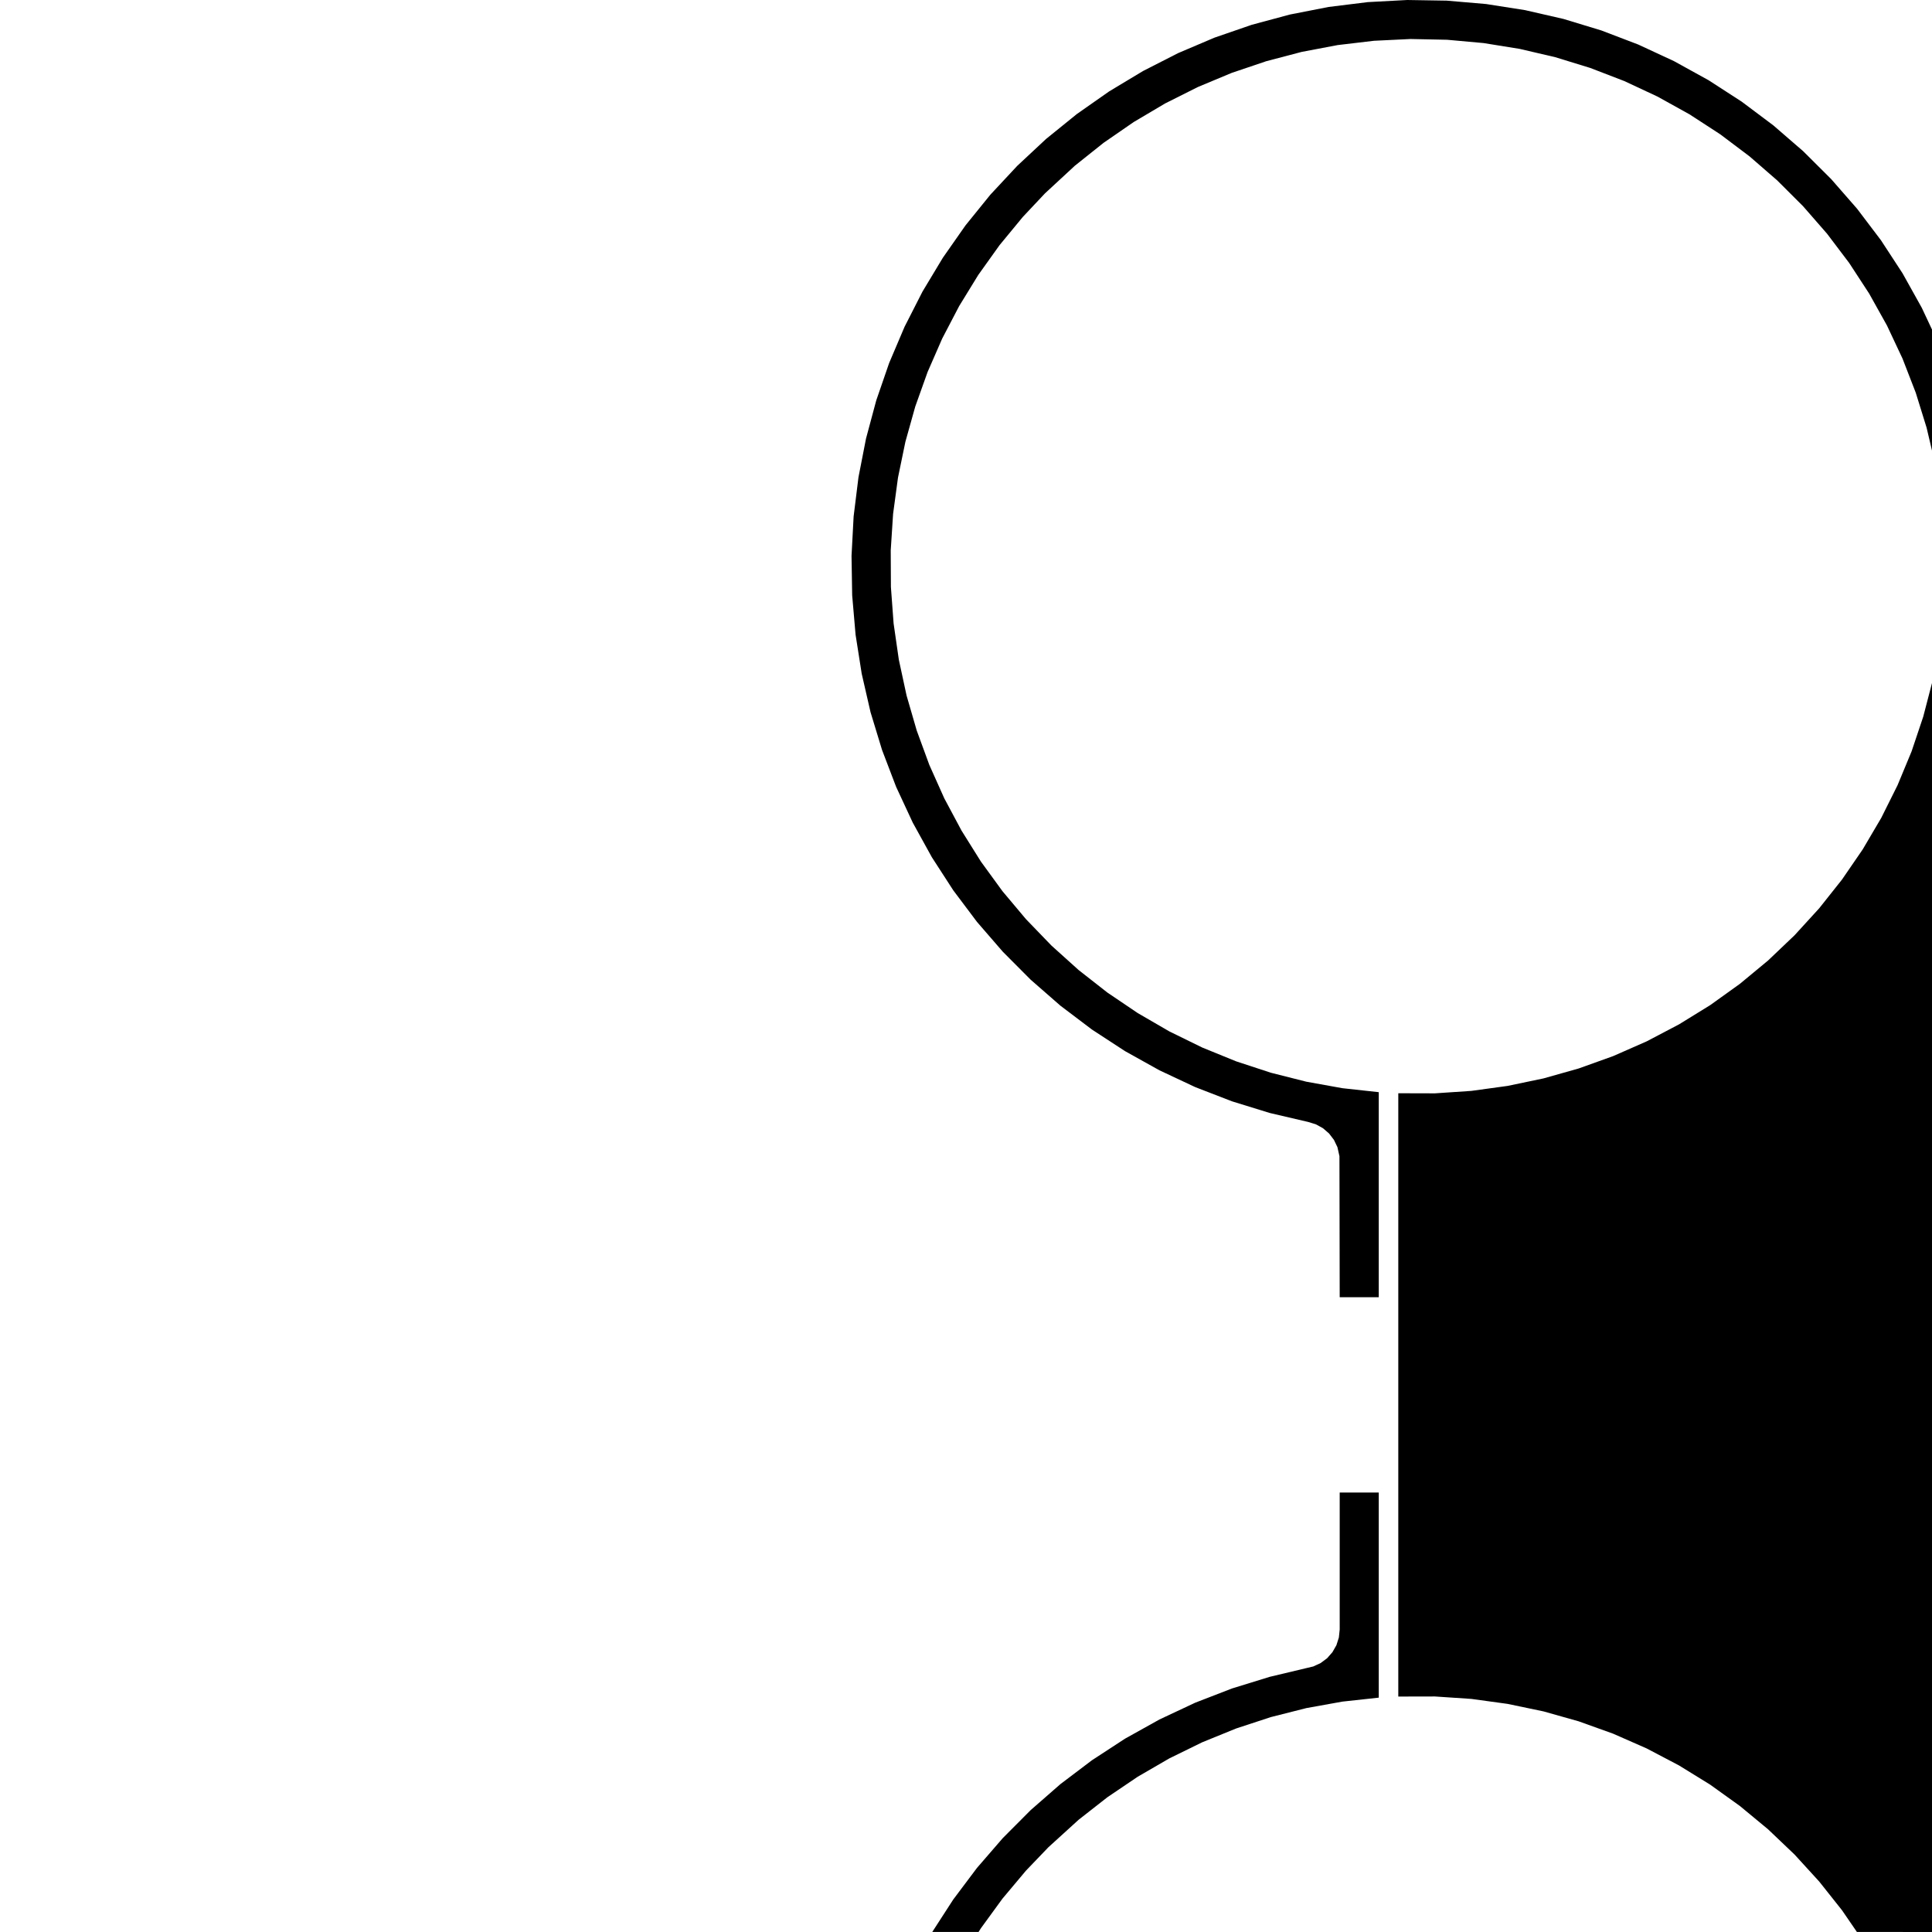 <?xml version="1.0" standalone="no"?>
<!DOCTYPE svg PUBLIC "-//W3C//DTD SVG 1.1//EN"
"http://www.w3.org/Graphics/SVG/1.1/DTD/svg11.dtd"><svg width="142.845mm" height="142.843mm" viewBox="-131.118 -43.922 11.728 98.92" xmlns="http://www.w3.org/2000/svg" version="1.1"> <desc>RepRap polygon list - http://reprap.org</desc><polygon points="-13.267,22.499 -15.267,22.499 -15.267,11.999 -13.405,11.795 -11.561,11.463 -9.745,11.004 -7.965,10.42 -6.23,9.713 -4.547,8.889 -2.927,7.949 -1.375,6.9 0.101,5.745 1.492,4.491 2.794,3.143 3.999,1.709 5.101,0.194 6.096,-1.394 6.978,-3.046 7.744,-4.756 8.389,-6.515 8.91,-8.314 9.306,-10.146 9.573,-12 9.712,-13.868 9.72,-15.742 9.599,-17.611 9.348,-19.468 8.969,-21.303 8.464,-23.107 7.835,-24.871 7.085,-26.588 6.217,-28.249 5.237,-29.845 4.149,-31.37 2.957,-32.815 1.668,-34.175 0.287,-35.441 -1.177,-36.609 -2.72,-37.673 -4.332,-38.627 -6.007,-39.467 -7.736,-40.189 -9.51,-40.789 -11.322,-41.265 -13.163,-41.614 -15.023,-41.834 -16.895,-41.925 -18.768,-41.886 -20.634,-41.717 -22.483,-41.419 -24.308,-40.993 -26.098,-40.442 -27.846,-39.769 -29.543,-38.975 -31.182,-38.066 -32.753,-37.045 -34.249,-35.918 -35.664,-34.69 -36.654,-33.714 -36.99,-33.367 -38.221,-31.955 -39.352,-30.461 -40.376,-28.892 -41.288,-27.256 -42.085,-25.561 -42.763,-23.814 -43.318,-22.025 -43.747,-20.201 -44.049,-18.352 -44.222,-16.487 -44.266,-14.614 -44.179,-12.742 -43.963,-10.881 -43.618,-9.04 -43.146,-7.227 -42.55,-5.451 -41.832,-3.72 -40.995,-2.044 -40.045,-0.429 -38.985,1.115 -37.82,2.583 -36.556,3.966 -35.2,5.258 -33.757,6.453 -32.234,7.545 -30.64,8.528 -28.981,9.399 -27.266,10.153 -25.503,10.786 -23.7,11.295 -21.866,11.678 -20.01,11.933 -18.141,12.059 -16.267,12.054 -16.267,42.944 -18.141,42.94 -20.01,43.065 -21.866,43.32 -23.7,43.703 -25.503,44.212 -27.266,44.845 -28.981,45.599 -30.64,46.47 -32.234,47.454 -33.757,48.546 -35.2,49.74 -36.556,51.033 -37.82,52.416 -38.985,53.883 -40.045,55.428 -40.995,57.042 -41.832,58.718 -42.55,60.449 -43.146,62.225 -43.618,64.038 -43.963,65.879 -44.179,67.74 -44.266,69.612 -44.222,71.485 -44.049,73.35 -43.747,75.199 -43.318,77.023 -42.763,78.812 -42.085,80.559 -41.288,82.254 -40.376,83.89 -39.352,85.459 -38.221,86.953 -36.99,88.365 -35.664,89.688 -34.249,90.917 -32.753,92.044 -31.182,93.064 -29.543,93.973 -27.846,94.767 -26.098,95.441 -24.308,95.991 -22.483,96.417 -20.634,96.715 -18.768,96.884 -16.895,96.923 -15.023,96.832 -13.163,96.612 -11.322,96.263 -9.51,95.787 -7.736,95.187 -6.007,94.465 -4.332,93.625 -2.72,92.671 -1.177,91.608 0.287,90.44 1.668,89.173 2.957,87.814 4.149,86.368 5.237,84.843 6.217,83.247 7.085,81.586 7.835,79.869 8.464,78.105 8.969,76.301 9.348,74.466 9.599,72.609 9.72,70.74 9.712,68.866 9.573,66.998 9.306,65.144 8.91,63.313 8.389,61.513 7.744,59.754 6.978,58.045 6.096,56.392 5.101,54.804 3.999,53.29 2.794,51.855 1.492,50.507 0.101,49.253 -1.375,48.098 -2.927,47.049 -4.547,46.109 -6.23,45.285 -7.965,44.579 -9.745,43.995 -11.561,43.535 -13.405,43.203 -15.267,43 -15.267,32.499 -13.267,32.499 -13.255,39.722 -13.15,40.186 -12.972,40.558 -12.721,40.885 -12.409,41.154 -12.048,41.353 -11.655,41.474 -9.686,41.934 -7.755,42.53 -5.869,43.259 -4.039,44.118 -2.274,45.102 -0.581,46.207 1.031,47.427 2.554,48.757 3.98,50.189 5.303,51.717 6.517,53.333 7.615,55.031 8.592,56.8 9.444,58.634 10.166,60.522 10.754,62.456 11.206,64.426 11.52,66.423 11.694,68.437 11.728,70.458 11.62,72.476 11.372,74.483 10.985,76.467 10.461,78.419 9.802,80.33 9.011,82.19 8.093,83.991 7.052,85.724 5.892,87.379 4.62,88.95 3.241,90.429 1.763,91.808 0.193,93.08 -1.463,94.24 -3.195,95.282 -4.996,96.201 -6.856,96.992 -8.767,97.652 -10.719,98.176 -12.703,98.564 -14.709,98.812 -16.727,98.92 -18.748,98.888 -20.762,98.714 -22.759,98.401 -24.73,97.949 -26.664,97.361 -28.552,96.64 -30.386,95.789 -32.156,94.812 -33.853,93.715 -35.47,92.501 -36.998,91.178 -38.431,89.752 -39.761,88.23 -40.981,86.618 -42.087,84.926 -43.071,83.16 -43.931,81.331 -44.66,79.446 -45.257,77.514 -45.718,75.546 -46.12,73.146 -46.341,72.568 -46.676,72.049 -47.111,71.609 -47.626,71.267 -48.201,71.038 -48.81,70.933 -70.578,70.933 -71.187,71.038 -71.761,71.267 -72.277,71.609 -72.712,72.049 -73.047,72.568 -73.268,73.146 -73.67,75.546 -74.131,77.514 -74.727,79.446 -75.457,81.331 -76.316,83.16 -77.301,84.926 -78.406,86.618 -79.627,88.23 -80.957,89.752 -82.389,91.178 -83.918,92.501 -85.535,93.715 -87.232,94.812 -89.002,95.789 -90.835,96.64 -92.724,97.361 -94.658,97.949 -96.628,98.401 -98.625,98.714 -100.639,98.888 -102.66,98.92 -104.679,98.812 -106.685,98.564 -108.669,98.176 -110.621,97.652 -112.532,96.992 -114.392,96.201 -116.193,95.282 -117.925,94.24 -119.58,93.08 -121.151,91.808 -122.629,90.429 -124.008,88.95 -125.28,87.379 -126.439,85.724 -127.481,83.991 -128.399,82.19 -129.19,80.33 -129.849,78.419 -130.373,76.467 -130.76,74.483 -131.008,72.476 -131.118,70.209 -131.082,68.437 -130.908,66.423 -130.594,64.426 -130.142,62.456 -129.553,60.522 -128.832,58.634 -127.98,56.8 -127.003,55.031 -125.905,53.333 -124.691,51.717 -123.368,50.189 -121.941,48.757 -120.419,47.427 -118.807,46.207 -117.114,45.102 -115.348,44.118 -113.518,43.259 -111.633,42.53 -109.702,41.934 -107.468,41.402 -107.094,41.228 -106.764,40.982 -106.492,40.672 -106.288,40.314 -106.163,39.922 -106.12,39.512 -106.12,32.499 -104.12,32.499 -104.12,43 -105.983,43.203 -107.826,43.535 -109.643,43.995 -111.423,44.579 -113.158,45.285 -114.84,46.109 -116.461,47.049 -118.013,48.098 -119.488,49.253 -121.035,50.66 -122.181,51.855 -123.386,53.29 -124.489,54.804 -125.483,56.392 -126.366,58.045 -127.131,59.754 -127.776,61.513 -128.298,63.313 -128.693,65.144 -128.961,66.998 -129.099,68.866 -129.108,70.74 -128.987,72.609 -128.736,74.466 -128.357,76.301 -127.852,78.105 -127.222,79.869 -126.472,81.586 -125.605,83.247 -124.625,84.843 -123.536,86.368 -122.344,87.814 -121.055,89.173 -119.675,90.44 -118.21,91.608 -116.668,92.671 -115.056,93.625 -113.381,94.465 -111.652,95.187 -109.877,95.787 -108.065,96.263 -106.225,96.612 -104.364,96.832 -102.493,96.923 -100.62,96.884 -98.754,96.715 -96.905,96.417 -95.08,95.991 -93.289,95.441 -91.541,94.767 -89.844,93.973 -88.206,93.064 -86.635,92.044 -85.139,90.917 -83.724,89.688 -82.398,88.365 -81.166,86.953 -80.036,85.459 -79.012,83.89 -78.099,82.254 -77.302,80.559 -76.625,78.812 -76.07,77.023 -75.64,75.199 -75.338,73.35 -75.165,71.485 -75.122,69.612 -75.209,67.74 -75.425,65.879 -75.77,64.038 -76.242,62.225 -76.838,60.449 -77.556,58.718 -78.392,57.042 -79.343,55.428 -80.403,53.883 -81.568,52.416 -82.831,51.033 -84.188,49.74 -85.631,48.546 -87.153,47.454 -88.748,46.47 -90.406,45.599 -92.121,44.845 -93.885,44.212 -95.688,43.703 -97.522,43.32 -99.378,43.065 -101.247,42.94 -103.12,42.944 -103.12,12.054 -101.247,12.059 -99.378,11.933 -97.522,11.678 -95.688,11.295 -93.885,10.786 -92.121,10.153 -90.406,9.399 -88.748,8.528 -87.153,7.545 -85.631,6.453 -84.188,5.258 -82.831,3.966 -81.568,2.583 -80.403,1.115 -79.343,-0.429 -78.392,-2.044 -77.556,-3.72 -76.838,-5.451 -76.242,-7.227 -75.77,-9.04 -75.425,-10.881 -75.209,-12.742 -75.122,-14.614 -75.165,-16.487 -75.338,-18.352 -75.64,-20.201 -76.07,-22.025 -76.625,-23.814 -77.302,-25.561 -78.099,-27.256 -79.012,-28.892 -80.036,-30.461 -81.166,-31.955 -82.398,-33.367 -83.724,-34.69 -85.139,-35.918 -86.635,-37.045 -88.206,-38.066 -89.844,-38.975 -91.541,-39.769 -93.289,-40.442 -95.08,-40.993 -96.905,-41.419 -98.754,-41.717 -100.62,-41.886 -102.493,-41.925 -104.364,-41.834 -106.225,-41.614 -108.065,-41.265 -109.877,-40.789 -111.652,-40.189 -113.381,-39.467 -115.056,-38.627 -116.668,-37.673 -118.21,-36.609 -119.675,-35.441 -121.212,-34.019 -122.344,-32.815 -123.536,-31.37 -124.625,-29.845 -125.605,-28.249 -126.472,-26.588 -127.222,-24.871 -127.852,-23.107 -128.357,-21.303 -128.736,-19.468 -128.987,-17.611 -129.108,-15.742 -129.099,-13.868 -128.961,-12 -128.693,-10.146 -128.298,-8.314 -127.776,-6.515 -127.131,-4.756 -126.366,-3.046 -125.483,-1.394 -124.489,0.194 -123.386,1.709 -122.181,3.143 -120.88,4.491 -119.488,5.745 -118.013,6.9 -116.461,7.949 -114.84,8.889 -113.158,9.713 -111.423,10.42 -109.643,11.004 -107.826,11.463 -105.983,11.795 -104.12,11.999 -104.12,22.499 -106.12,22.499 -106.133,15.276 -106.237,14.812 -106.416,14.44 -106.666,14.113 -106.978,13.844 -107.339,13.645 -107.733,13.524 -109.702,13.064 -111.633,12.468 -113.518,11.739 -115.348,10.88 -117.114,9.896 -118.807,8.791 -120.419,7.571 -121.941,6.242 -123.368,4.809 -124.691,3.281 -125.905,1.665 -127.003,-0.032 -127.98,-1.802 -128.832,-3.635 -129.553,-5.524 -130.142,-7.457 -130.594,-9.428 -130.908,-11.425 -131.082,-13.438 -131.115,-15.46 -131.008,-17.478 -130.76,-19.484 -130.373,-21.468 -129.849,-23.421 -129.19,-25.332 -128.399,-27.192 -127.481,-28.993 -126.439,-30.725 -125.28,-32.381 -124.008,-33.952 -122.629,-35.431 -121.151,-36.81 -119.58,-38.082 -117.925,-39.242 -116.193,-40.284 -114.392,-41.203 -112.532,-41.994 -110.621,-42.653 -108.669,-43.178 -106.685,-43.566 -104.679,-43.814 -102.66,-43.922 -100.639,-43.889 -98.625,-43.716 -96.628,-43.403 -94.658,-42.951 -92.724,-42.363 -90.835,-41.642 -89.002,-40.791 -87.232,-39.814 -85.535,-38.716 -83.918,-37.503 -82.389,-36.18 -80.957,-34.754 -79.627,-33.232 -78.406,-31.62 -77.301,-29.928 -76.316,-28.162 -75.457,-26.333 -74.727,-24.447 -74.131,-22.516 -73.67,-20.548 -73.268,-18.147 -73.047,-17.57 -72.712,-17.05 -72.277,-16.61 -71.761,-16.269 -71.187,-16.04 -70.578,-15.934 -48.81,-15.934 -48.201,-16.04 -47.626,-16.269 -47.111,-16.61 -46.676,-17.05 -46.341,-17.57 -46.12,-18.147 -45.718,-20.548 -45.257,-22.516 -44.66,-24.447 -43.931,-26.333 -43.071,-28.162 -42.087,-29.928 -40.981,-31.62 -39.761,-33.232 -38.431,-34.754 -36.998,-36.18 -35.47,-37.503 -33.853,-38.716 -32.156,-39.814 -30.386,-40.791 -28.552,-41.642 -26.664,-42.363 -24.73,-42.951 -22.759,-43.403 -20.762,-43.716 -18.748,-43.889 -16.727,-43.922 -14.709,-43.814 -12.703,-43.566 -10.719,-43.178 -8.767,-42.653 -6.856,-41.994 -4.996,-41.203 -3.195,-40.284 -1.463,-39.242 0.193,-38.082 1.763,-36.81 3.241,-35.431 4.62,-33.952 5.892,-32.381 7.052,-30.725 8.093,-28.993 9.011,-27.192 9.802,-25.332 10.461,-23.421 10.985,-21.468 11.372,-19.484 11.62,-17.478 11.728,-15.46 11.694,-13.438 11.52,-11.425 11.206,-9.428 10.754,-7.457 10.166,-5.524 9.444,-3.635 8.592,-1.802 7.615,-0.032 6.517,1.665 5.303,3.281 3.98,4.809 2.554,6.242 1.031,7.571 -0.581,8.791 -2.274,9.896 -4.039,10.88 -5.869,11.739 -7.755,12.468 -9.686,13.064 -11.92,13.596 -12.294,13.77 -12.624,14.017 -12.896,14.326 -13.099,14.684 -13.225,15.077 -13.267,15.487 " /><polygon points="-45.29,62.461 -44.588,60.201 -43.782,58.192 -43.213,56.97 -42.452,55.547 -41.612,54.17 -40.697,52.841 -39.709,51.566 -38.835,50.539 -37.723,49.37 -36.481,48.206 -35.173,47.117 -33.803,46.107 -32.376,45.179 -31.133,44.455 -29.615,43.686 -28.053,43.007 -26.455,42.421 -25.301,42.062 -23.562,41.617 -21.405,41.192 -20.846,40.961 -20.345,40.622 -19.922,40.189 -19.595,39.681 -19.376,39.117 -19.274,38.52 -19.274,16.478 -19.376,15.881 -19.595,15.318 -19.922,14.809 -20.345,14.376 -20.846,14.038 -21.405,13.806 -23.562,13.381 -25.301,12.936 -27.164,12.332 -28.256,11.906 -29.77,11.233 -31.016,10.607 -32.452,9.779 -33.838,8.87 -35.17,7.884 -36.443,6.822 -37.469,5.879 -38.625,4.69 -39.711,3.437 -40.722,2.124 -41.657,0.755 -42.511,-0.665 -43.173,-1.892 -43.875,-3.394 -44.648,-5.373 -45.29,-7.462 -45.73,-9.37 -46.12,-11.707 -46.341,-12.285 -46.676,-12.804 -47.111,-13.244 -47.626,-13.586 -48.201,-13.814 -48.81,-13.92 -70.578,-13.92 -71.187,-13.814 -71.761,-13.586 -72.277,-13.244 -72.712,-12.804 -73.047,-12.285 -73.268,-11.707 -73.658,-9.37 -74.098,-7.462 -74.8,-5.203 -75.237,-4.051 -75.903,-2.533 -76.656,-1.056 -77.491,0.375 -78.252,1.543 -79.232,2.88 -80.287,4.159 -81.414,5.374 -82.609,6.523 -83.868,7.601 -84.968,8.457 -86.333,9.398 -87.749,10.26 -89.212,11.039 -90.718,11.732 -92.508,12.432 -94.087,12.936 -95.826,13.381 -97.983,13.806 -98.541,14.038 -99.043,14.376 -99.466,14.809 -99.793,15.318 -100.012,15.881 -100.113,16.478 -100.113,38.52 -100.012,39.117 -99.793,39.681 -99.466,40.189 -99.043,40.622 -98.541,40.961 -97.983,41.192 -95.811,41.621 -94.057,42.071 -92.212,42.671 -91.115,43.099 -89.837,43.655 -88.352,44.402 -86.913,45.234 -85.524,46.146 -84.19,47.138 -83.113,48.023 -81.89,49.148 -80.733,50.341 -79.647,51.6 -78.635,52.919 -77.701,54.293 -76.973,55.482 -76.187,56.946 -75.487,58.454 -74.777,60.269 -74.321,61.688 -74.067,62.587 -73.661,64.38 -73.498,65.269 -73.259,67.091 -73.137,68.925 -48.81,68.918 -48.201,68.813 -47.626,68.584 -47.111,68.242 -46.676,67.802 -46.341,67.283 -46.12,66.705 -45.73,64.368 " /></svg>
